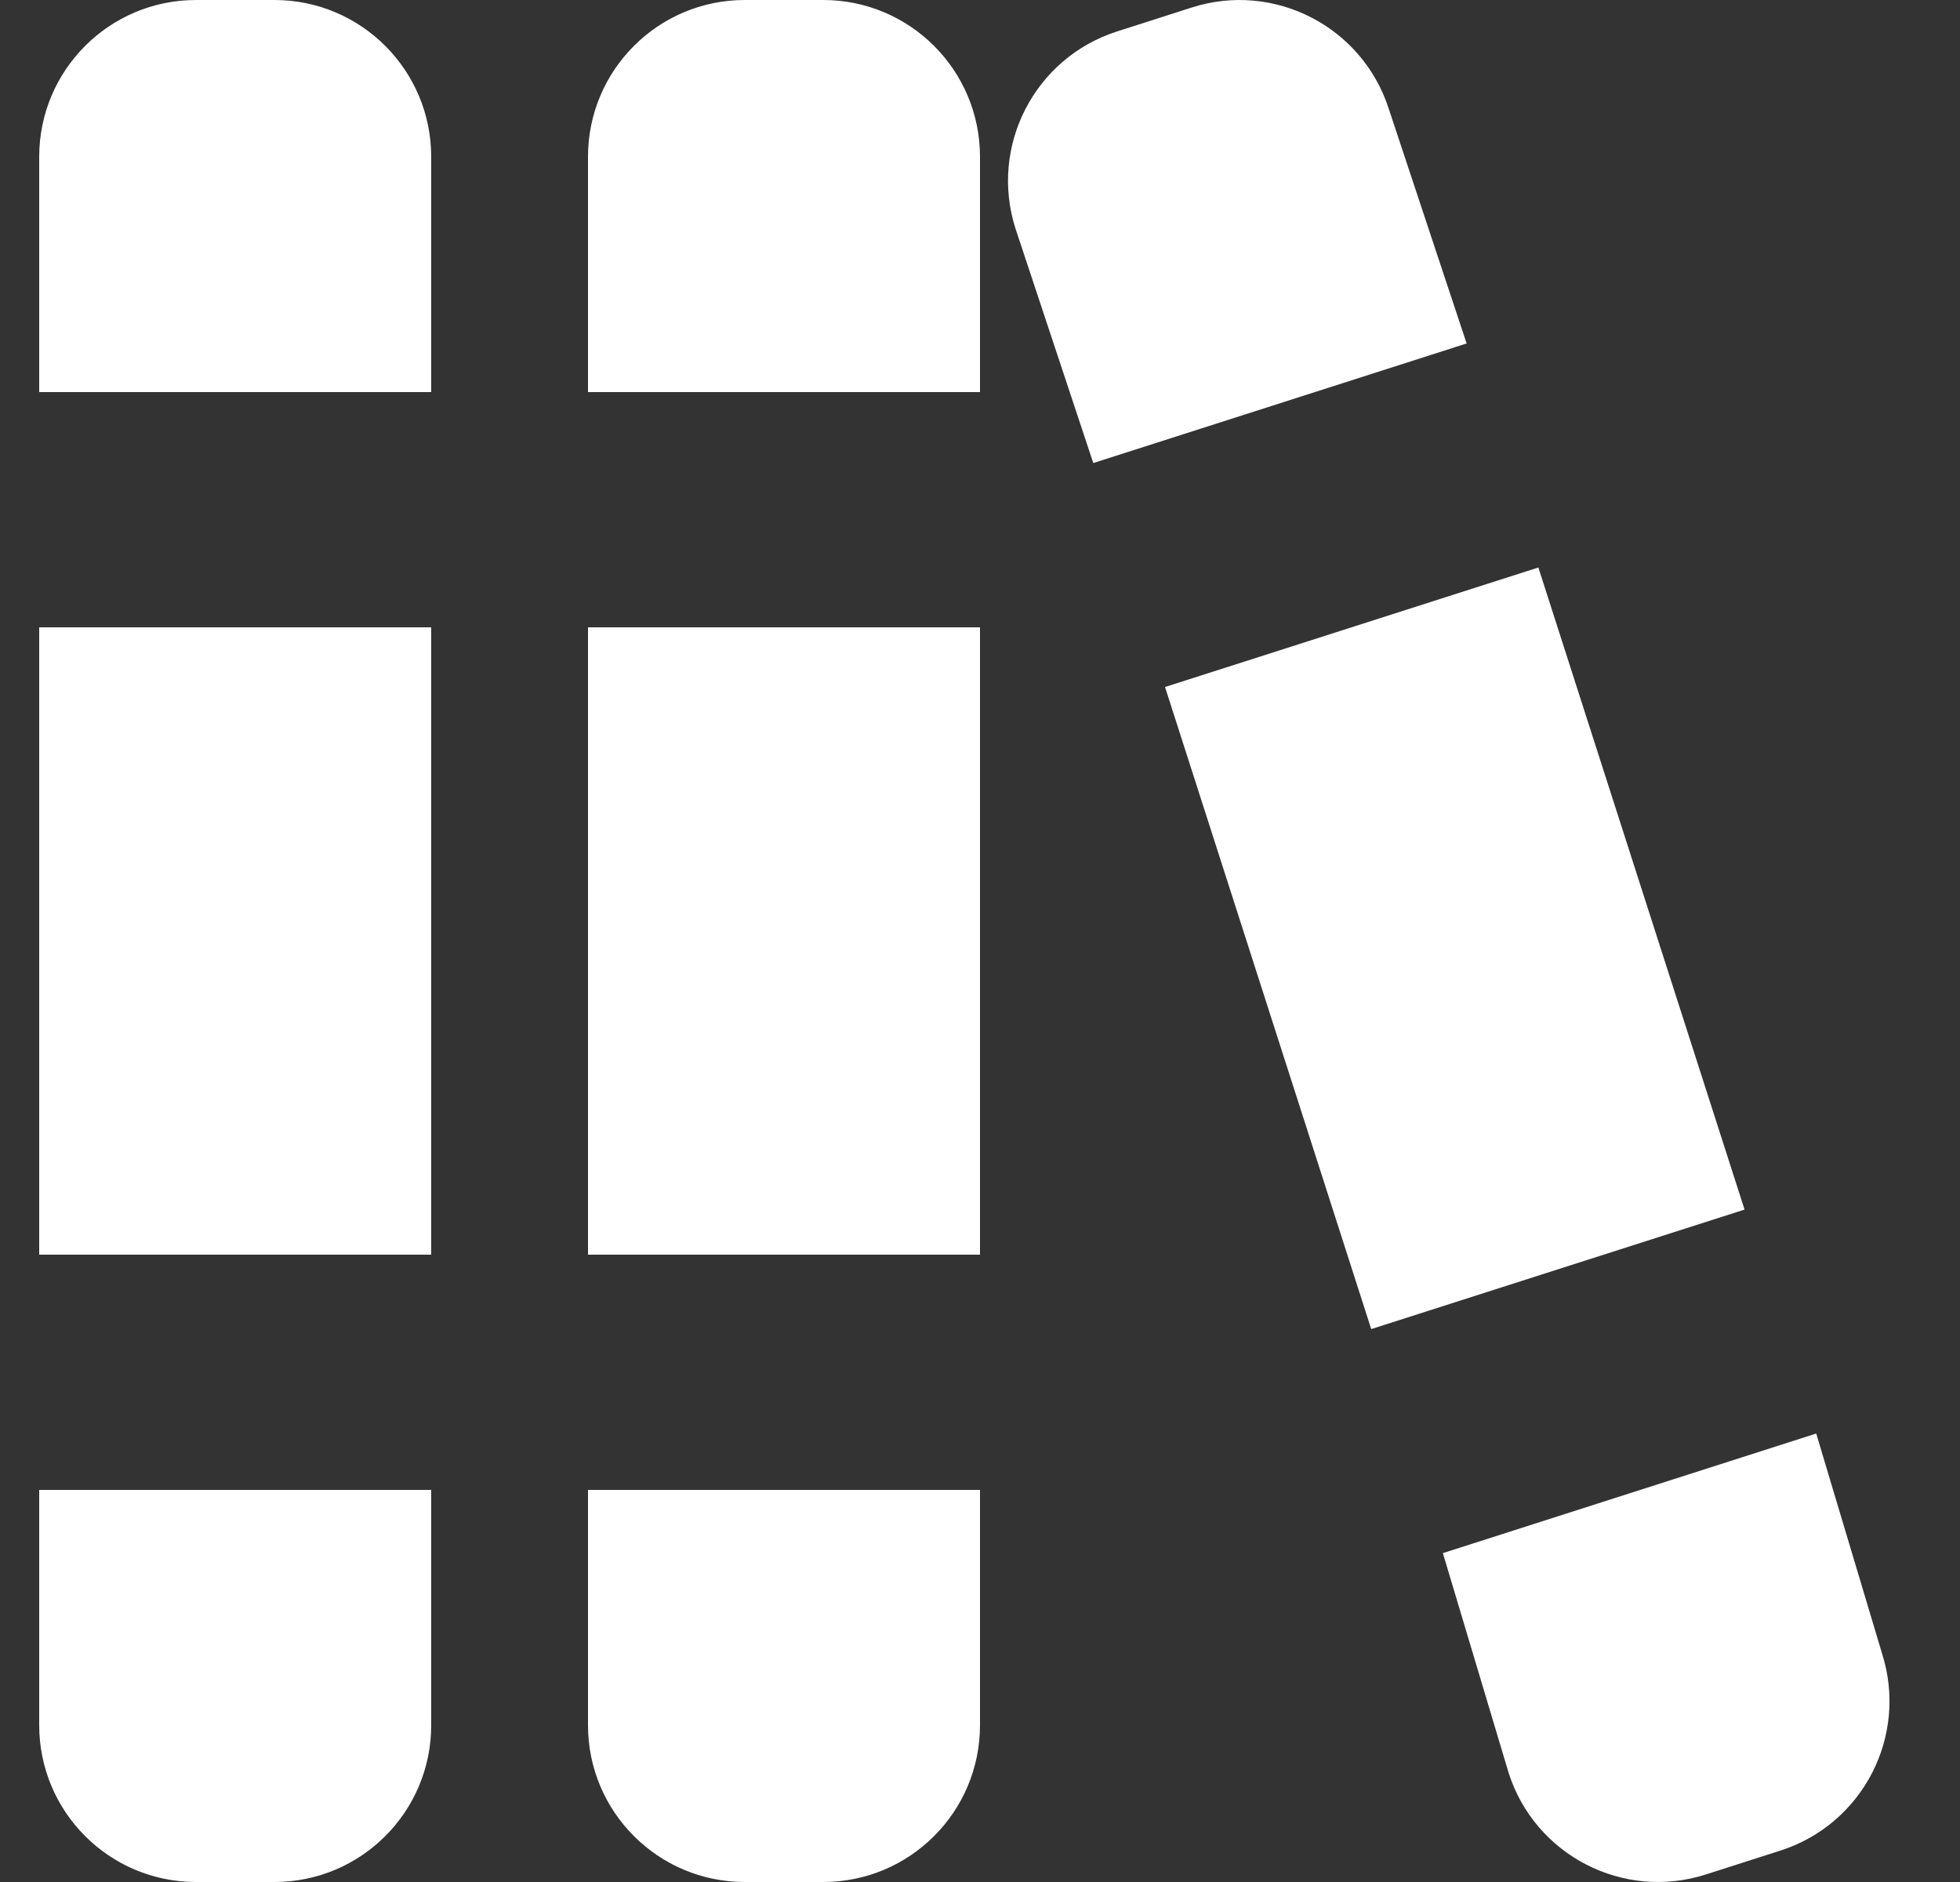 <svg width="25" height="24" viewBox="0 0 25 24" fill="none" xmlns="http://www.w3.org/2000/svg">
<rect x="0" y="0" width="25" height="24" fill="#333333" stroke="none"/>
<path d="M12.5 16H7.5V8H12.5V16ZM5.5 8H0.5V16H5.5V8ZM12.5 5V2C12.5 0.895 11.605 0 10.5 0H9.5C8.395 0 7.5 0.895 7.5 2V5H12.5ZM7.5 19V22C7.5 23.105 8.395 24 9.5 24H10.5C11.605 24 12.5 23.105 12.5 22V19H7.5ZM0.5 19V22C0.5 23.105 1.395 24 2.5 24H3.5C4.605 24 5.5 23.105 5.5 22V19H0.5ZM5.5 5V2C5.5 0.895 4.605 0 3.5 0H2.5C1.395 0 0.5 0.895 0.5 2V5H5.5ZM19.622 7.237L14.86 8.761L17.49 16.949L22.252 15.425L19.622 7.237ZM18.707 4.38L17.715 1.391C17.378 0.339 16.252 -0.241 15.2 0.096L14.248 0.401C13.196 0.738 12.616 1.864 12.953 2.916L13.945 5.905L18.707 4.38ZM18.404 19.806L19.243 22.609C19.58 23.661 20.706 24.241 21.758 23.904L22.71 23.599C23.762 23.262 24.342 22.136 24.005 21.084L23.166 18.281L18.404 19.806Z" fill="white"/>
</svg>
